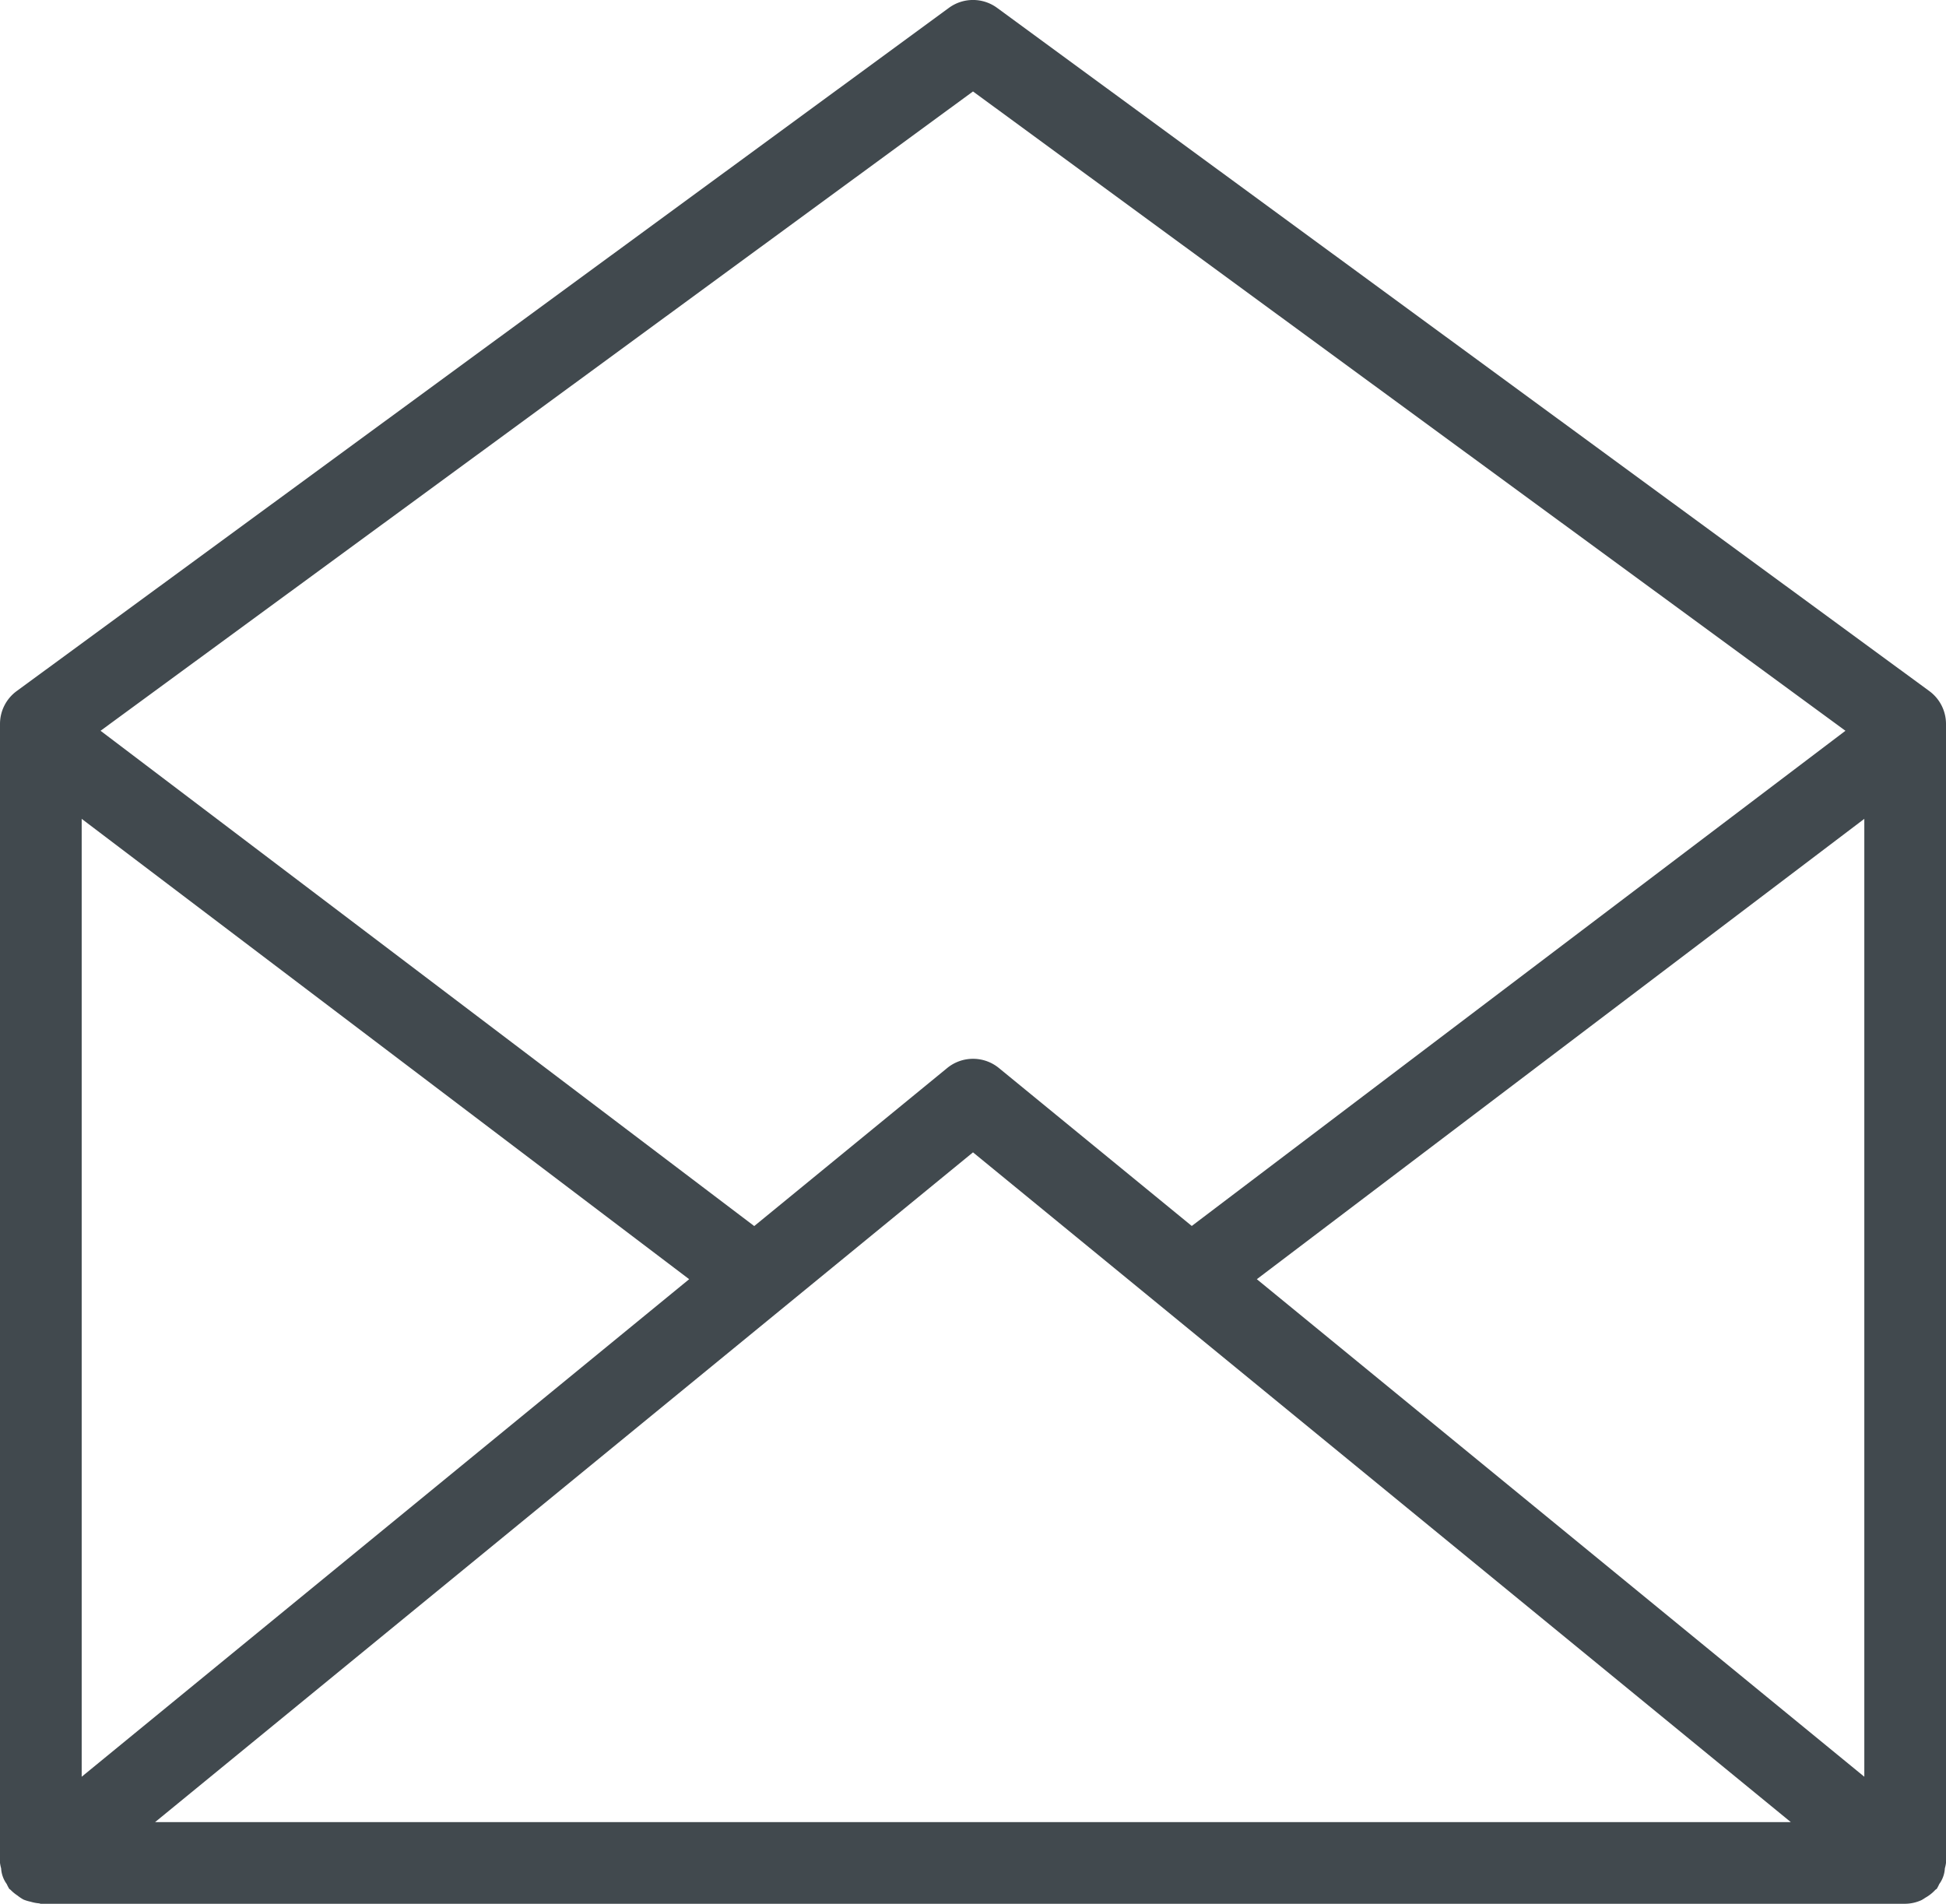 <svg id="Layer_2" data-name="Layer 2" xmlns="http://www.w3.org/2000/svg" viewBox="0 0 20.726 20.276"><defs><style>.cls-1{fill:#41494e}</style></defs><title>ContactHelp</title><path class="cls-1" d="M22.185 9.222l-9.928-7.276a.434.434 0 0 0-.514 0L1.815 9.222a.434.434 0 0 0-.178.35v12.13a.411.411 0 0 0 .012.059.313.313 0 0 0 .06.167.411.411 0 0 0 .026.05c.005.006.012.008.017.014a.426.426 0 0 0 .071.058.43.43 0 0 0 .064.043.429.429 0 0 0 .076.023.426.426 0 0 0 .087.017c.008 0 .014.005.022.005h19.856a.43.43 0 0 0 .176-.04.438.438 0 0 0 .038-.024.429.429 0 0 0 .107-.084c.005-.005.011-.006.016-.012a.413.413 0 0 0 .026-.05.313.313 0 0 0 .06-.168.403.403 0 0 0 .012-.057V9.573a.434.434 0 0 0-.178-.351zM12 2.836l9.292 6.809-6.962 5.274-2.054-1.682a.435.435 0 0 0-.551 0L9.67 14.92 2.708 9.645zm-9.493 7.747l6.47 4.903-6.47 5.299zm.782 10.685L12 14.135l8.71 7.133zm18.204-.483l-6.47-5.299 6.47-4.903z" transform="translate(-1.637 -1.862)"/></svg>
